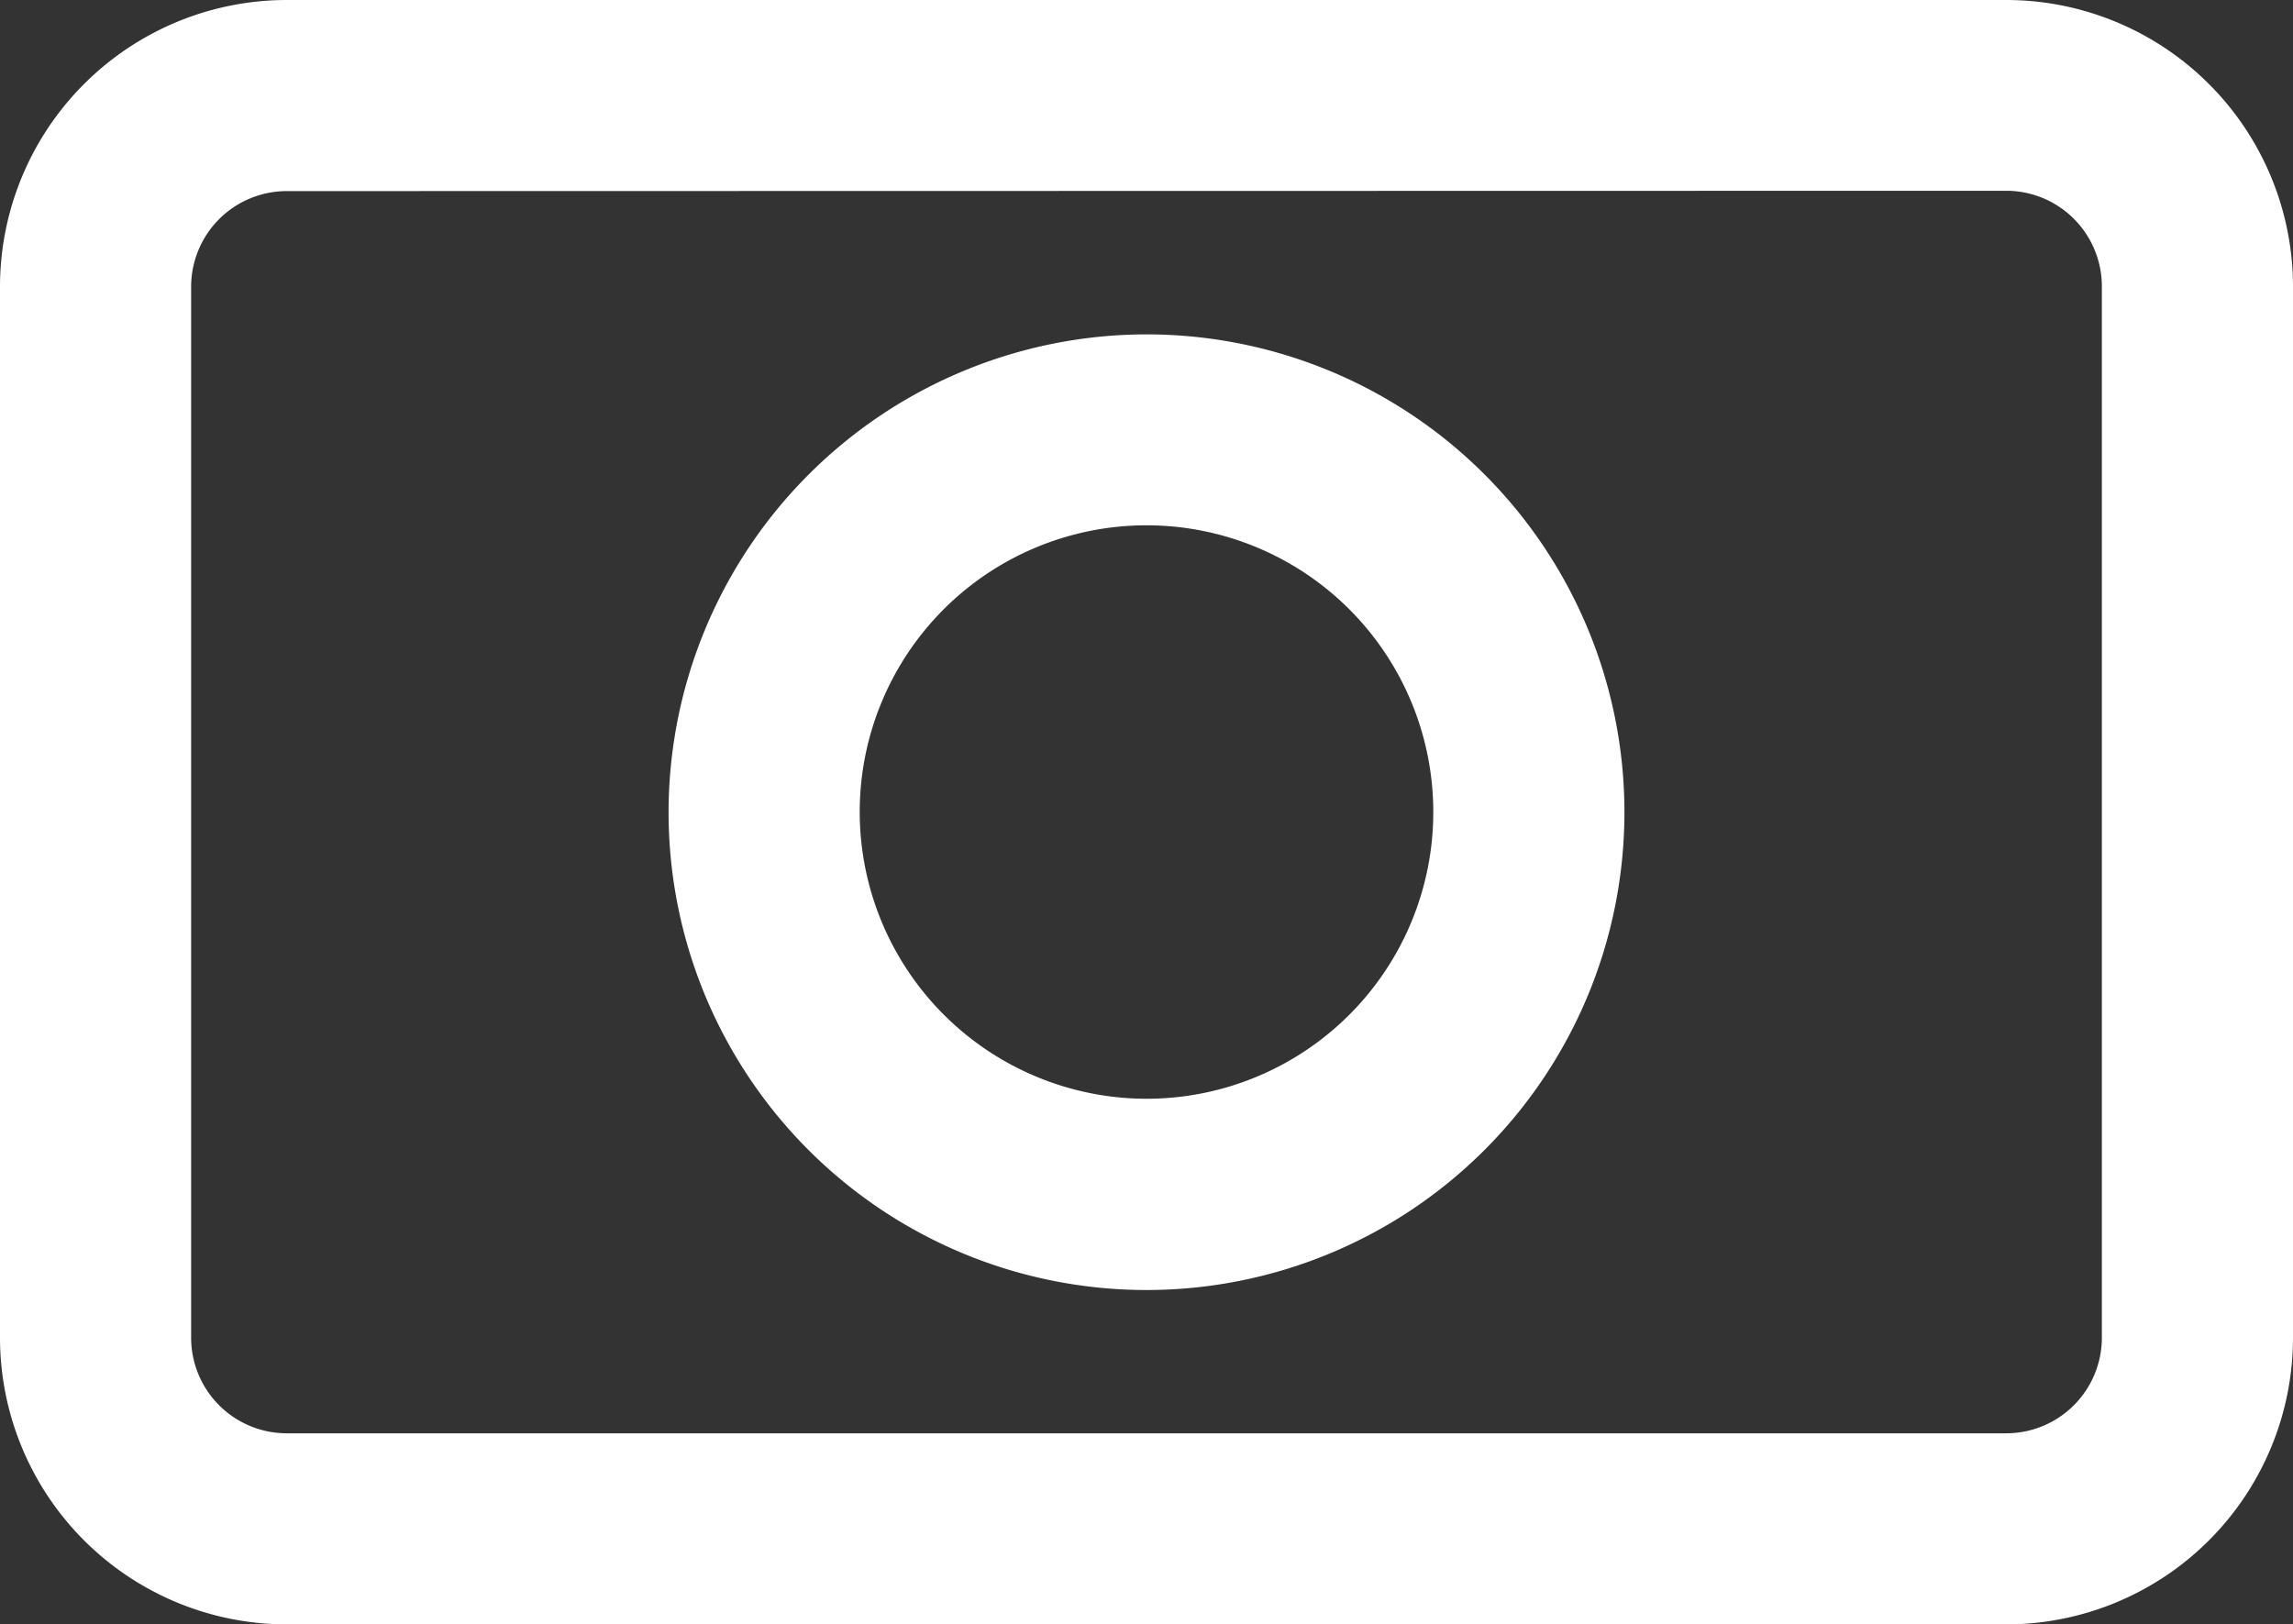 <svg xmlns="http://www.w3.org/2000/svg" width="14" height="9.92" viewBox="0 0 14 9.92">
  <rect x="0" y="0" width="14" height="9.92" fill="#333333" stroke="none"/>
  <g id="Icon_feather-camera" data-name="Icon feather-camera" transform="translate(0 -4.751)">
    <path id="Path_483" data-name="Path 483" d="M12.25,14.671H1.75A1.752,1.752,0,0,1,0,12.92V6.5A1.752,1.752,0,0,1,1.75,4.751h10.5A1.752,1.752,0,0,1,14,6.5V12.92A1.752,1.752,0,0,1,12.25,14.671ZM1.75,5.918a.584.584,0,0,0-.583.584V12.92a.584.584,0,0,0,.583.584h10.5a.584.584,0,0,0,.583-.584V6.5a.584.584,0,0,0-.583-.584Z" transform="translate(0 0)" fill="#fff"/>
    <path id="Path_484" data-name="Path 484" d="M13.418,12A2.918,2.918,0,1,1,10.5,14.918,2.921,2.921,0,0,1,13.418,12Zm0,4.668a1.751,1.751,0,1,0-1.751-1.751A1.753,1.753,0,0,0,13.418,16.668Z" transform="translate(-6.418 -5.207)" fill="#fff"/>
  </g>
</svg>

